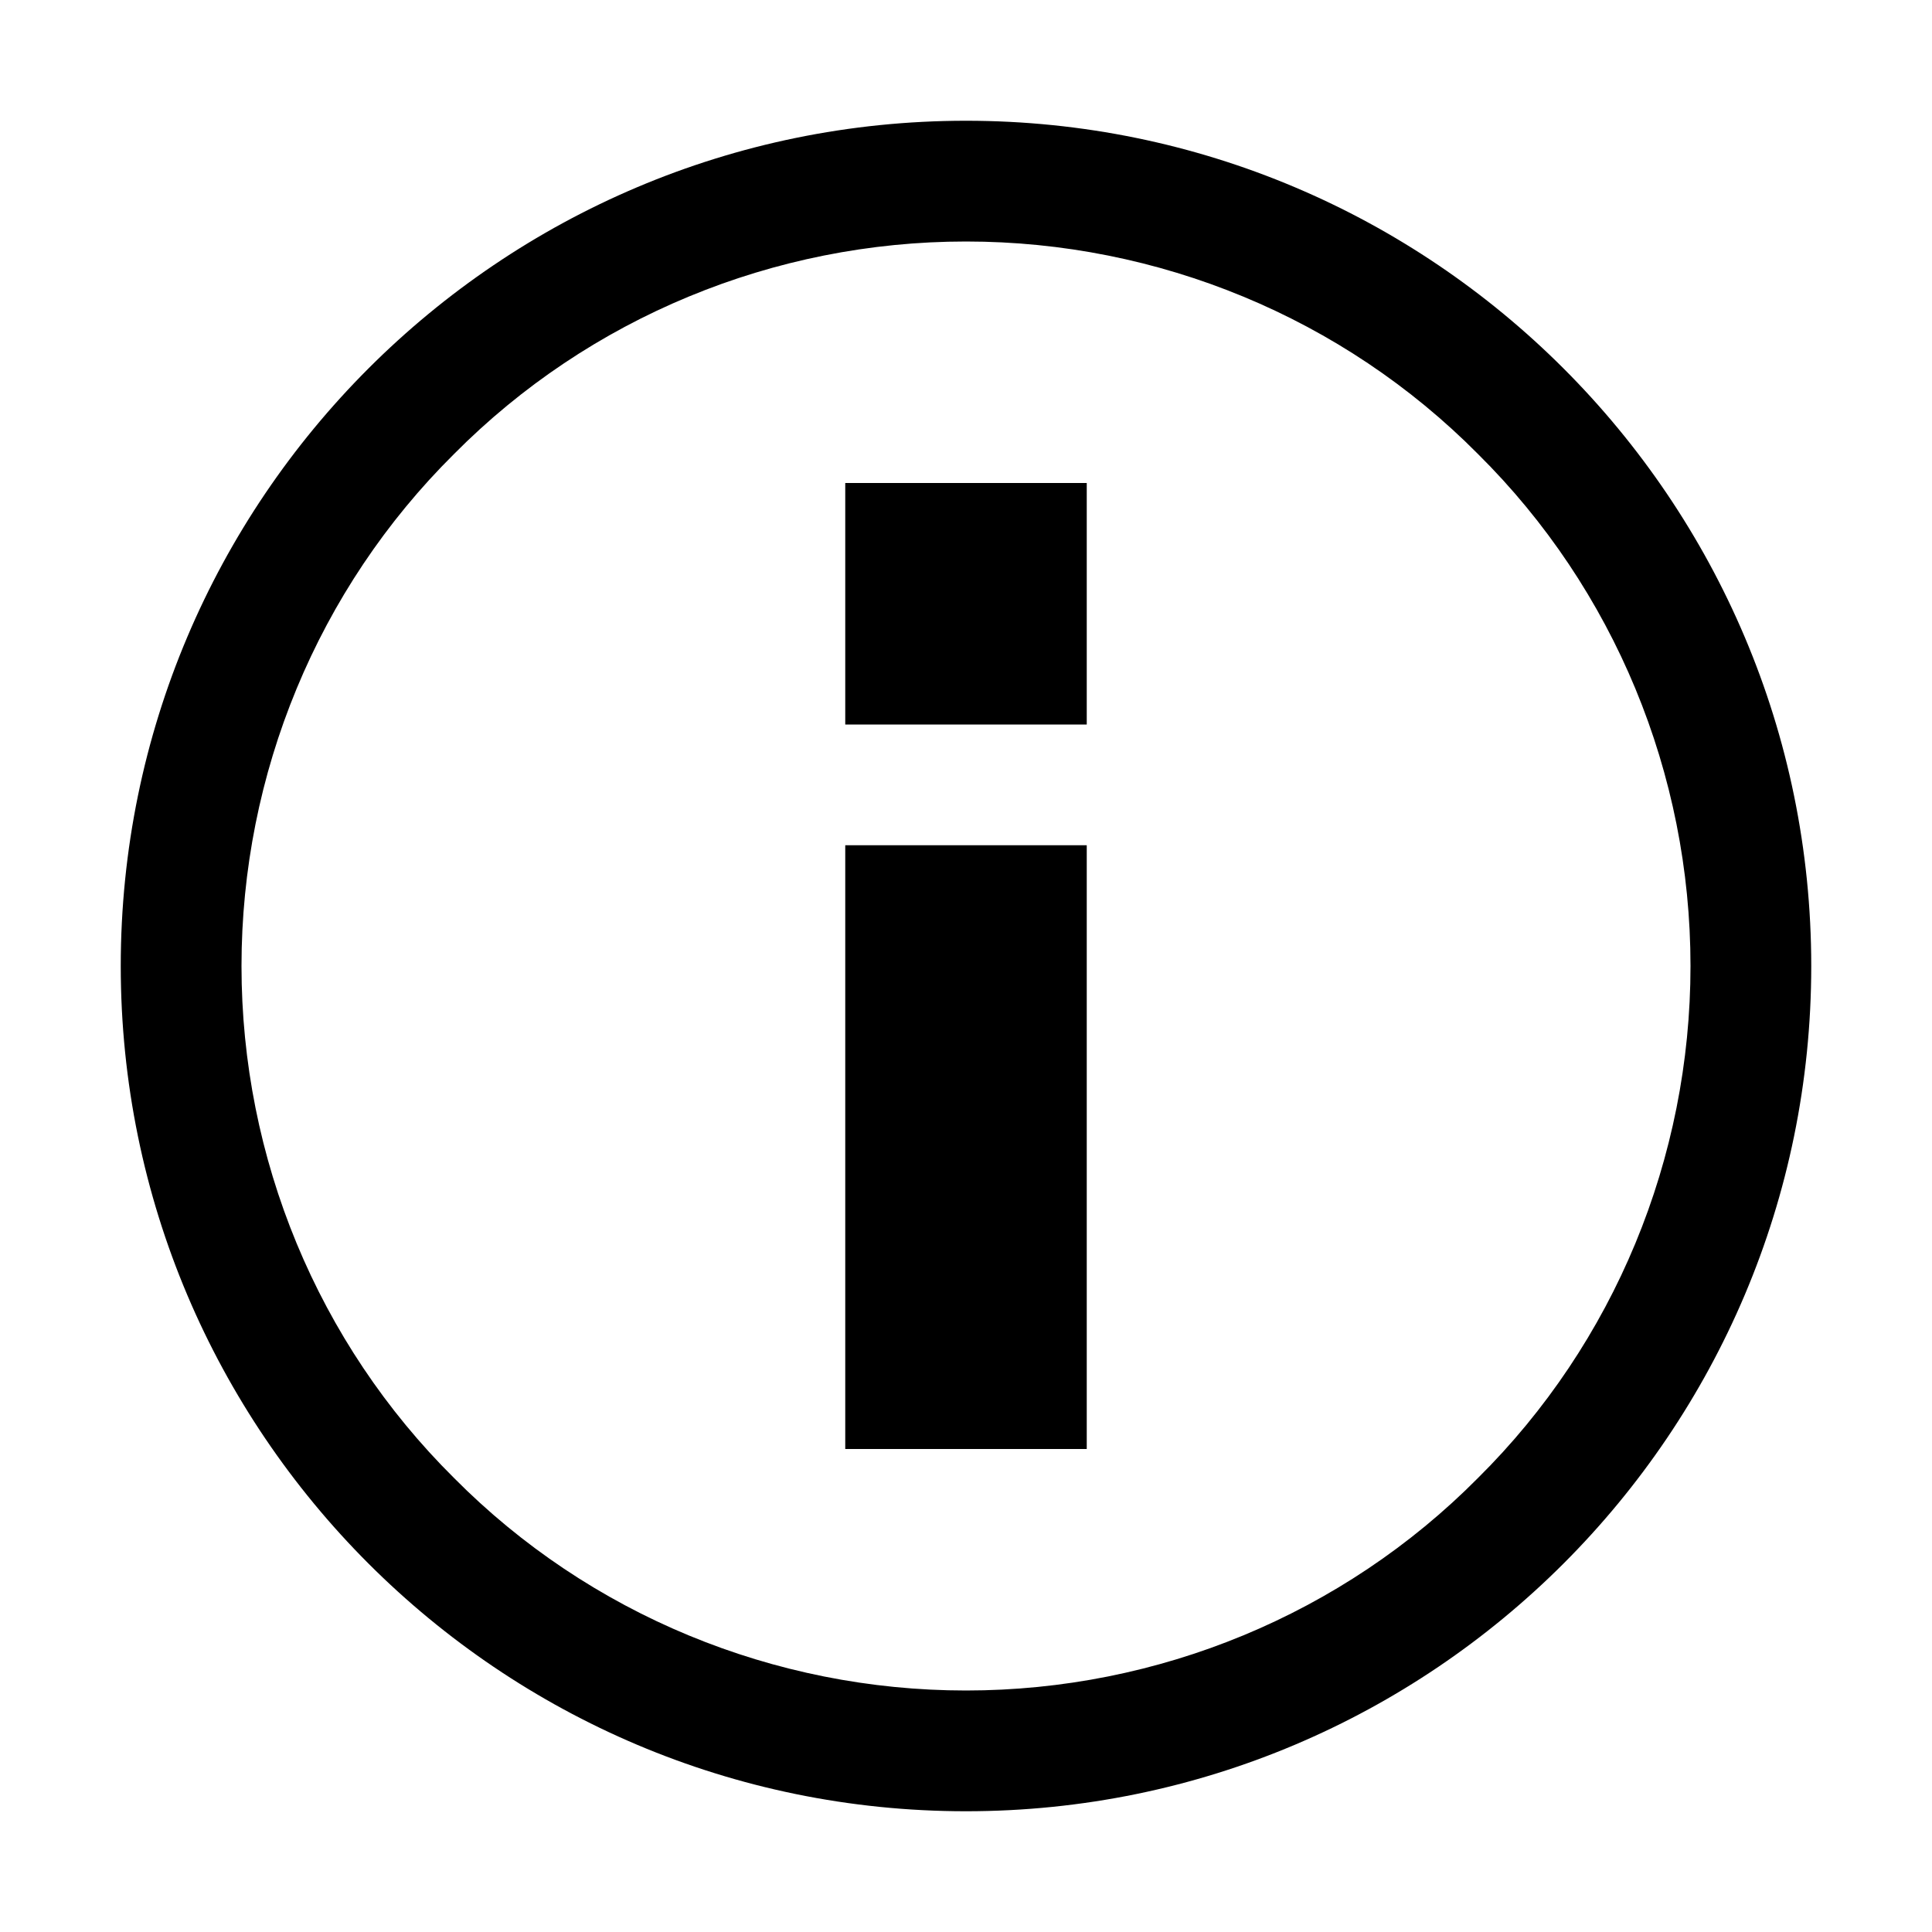 <?xml version="1.0" standalone="no"?><!-- Generator: Gravit.io --><svg xmlns="http://www.w3.org/2000/svg" xmlns:xlink="http://www.w3.org/1999/xlink" style="isolation:isolate" viewBox="0 0 16 16" width="16" height="16"><defs><clipPath id="_clipPath_IdWGtkJxfMptSuH3rmCmYWcaVya8J7cY"><rect width="16" height="16"/></clipPath></defs><g clip-path="url(#_clipPath_IdWGtkJxfMptSuH3rmCmYWcaVya8J7cY)"><path d=" M 2 8 C 2 6.41 2.63 4.88 3.76 3.76 C 4.88 2.63 6.41 2 8 2 C 9.59 2 11.12 2.63 12.24 3.76 C 13.37 4.88 14 6.41 14 8 C 14 9.59 13.37 11.12 12.24 12.24 C 11.12 13.37 9.59 14 8 14 C 6.41 14 4.88 13.37 3.76 12.24 C 2.63 11.12 2 9.59 2 8 L 2 8 Z  M 1 8 C 1 4.137 4.137 1 8 1 C 11.863 1 15 4.137 15 8 C 15 11.863 11.863 15 8 15 C 4.137 15 1 11.863 1 8 L 1 8 Z  M 7 4 L 9 4 L 9 6 L 7 6 L 7 4 L 7 4 Z  M 7 7 L 9 7 L 9 12 L 7 12 L 7 7 L 7 7 Z " fill-rule="evenodd" fill="rgb(0,0,0)"/></g></svg>
